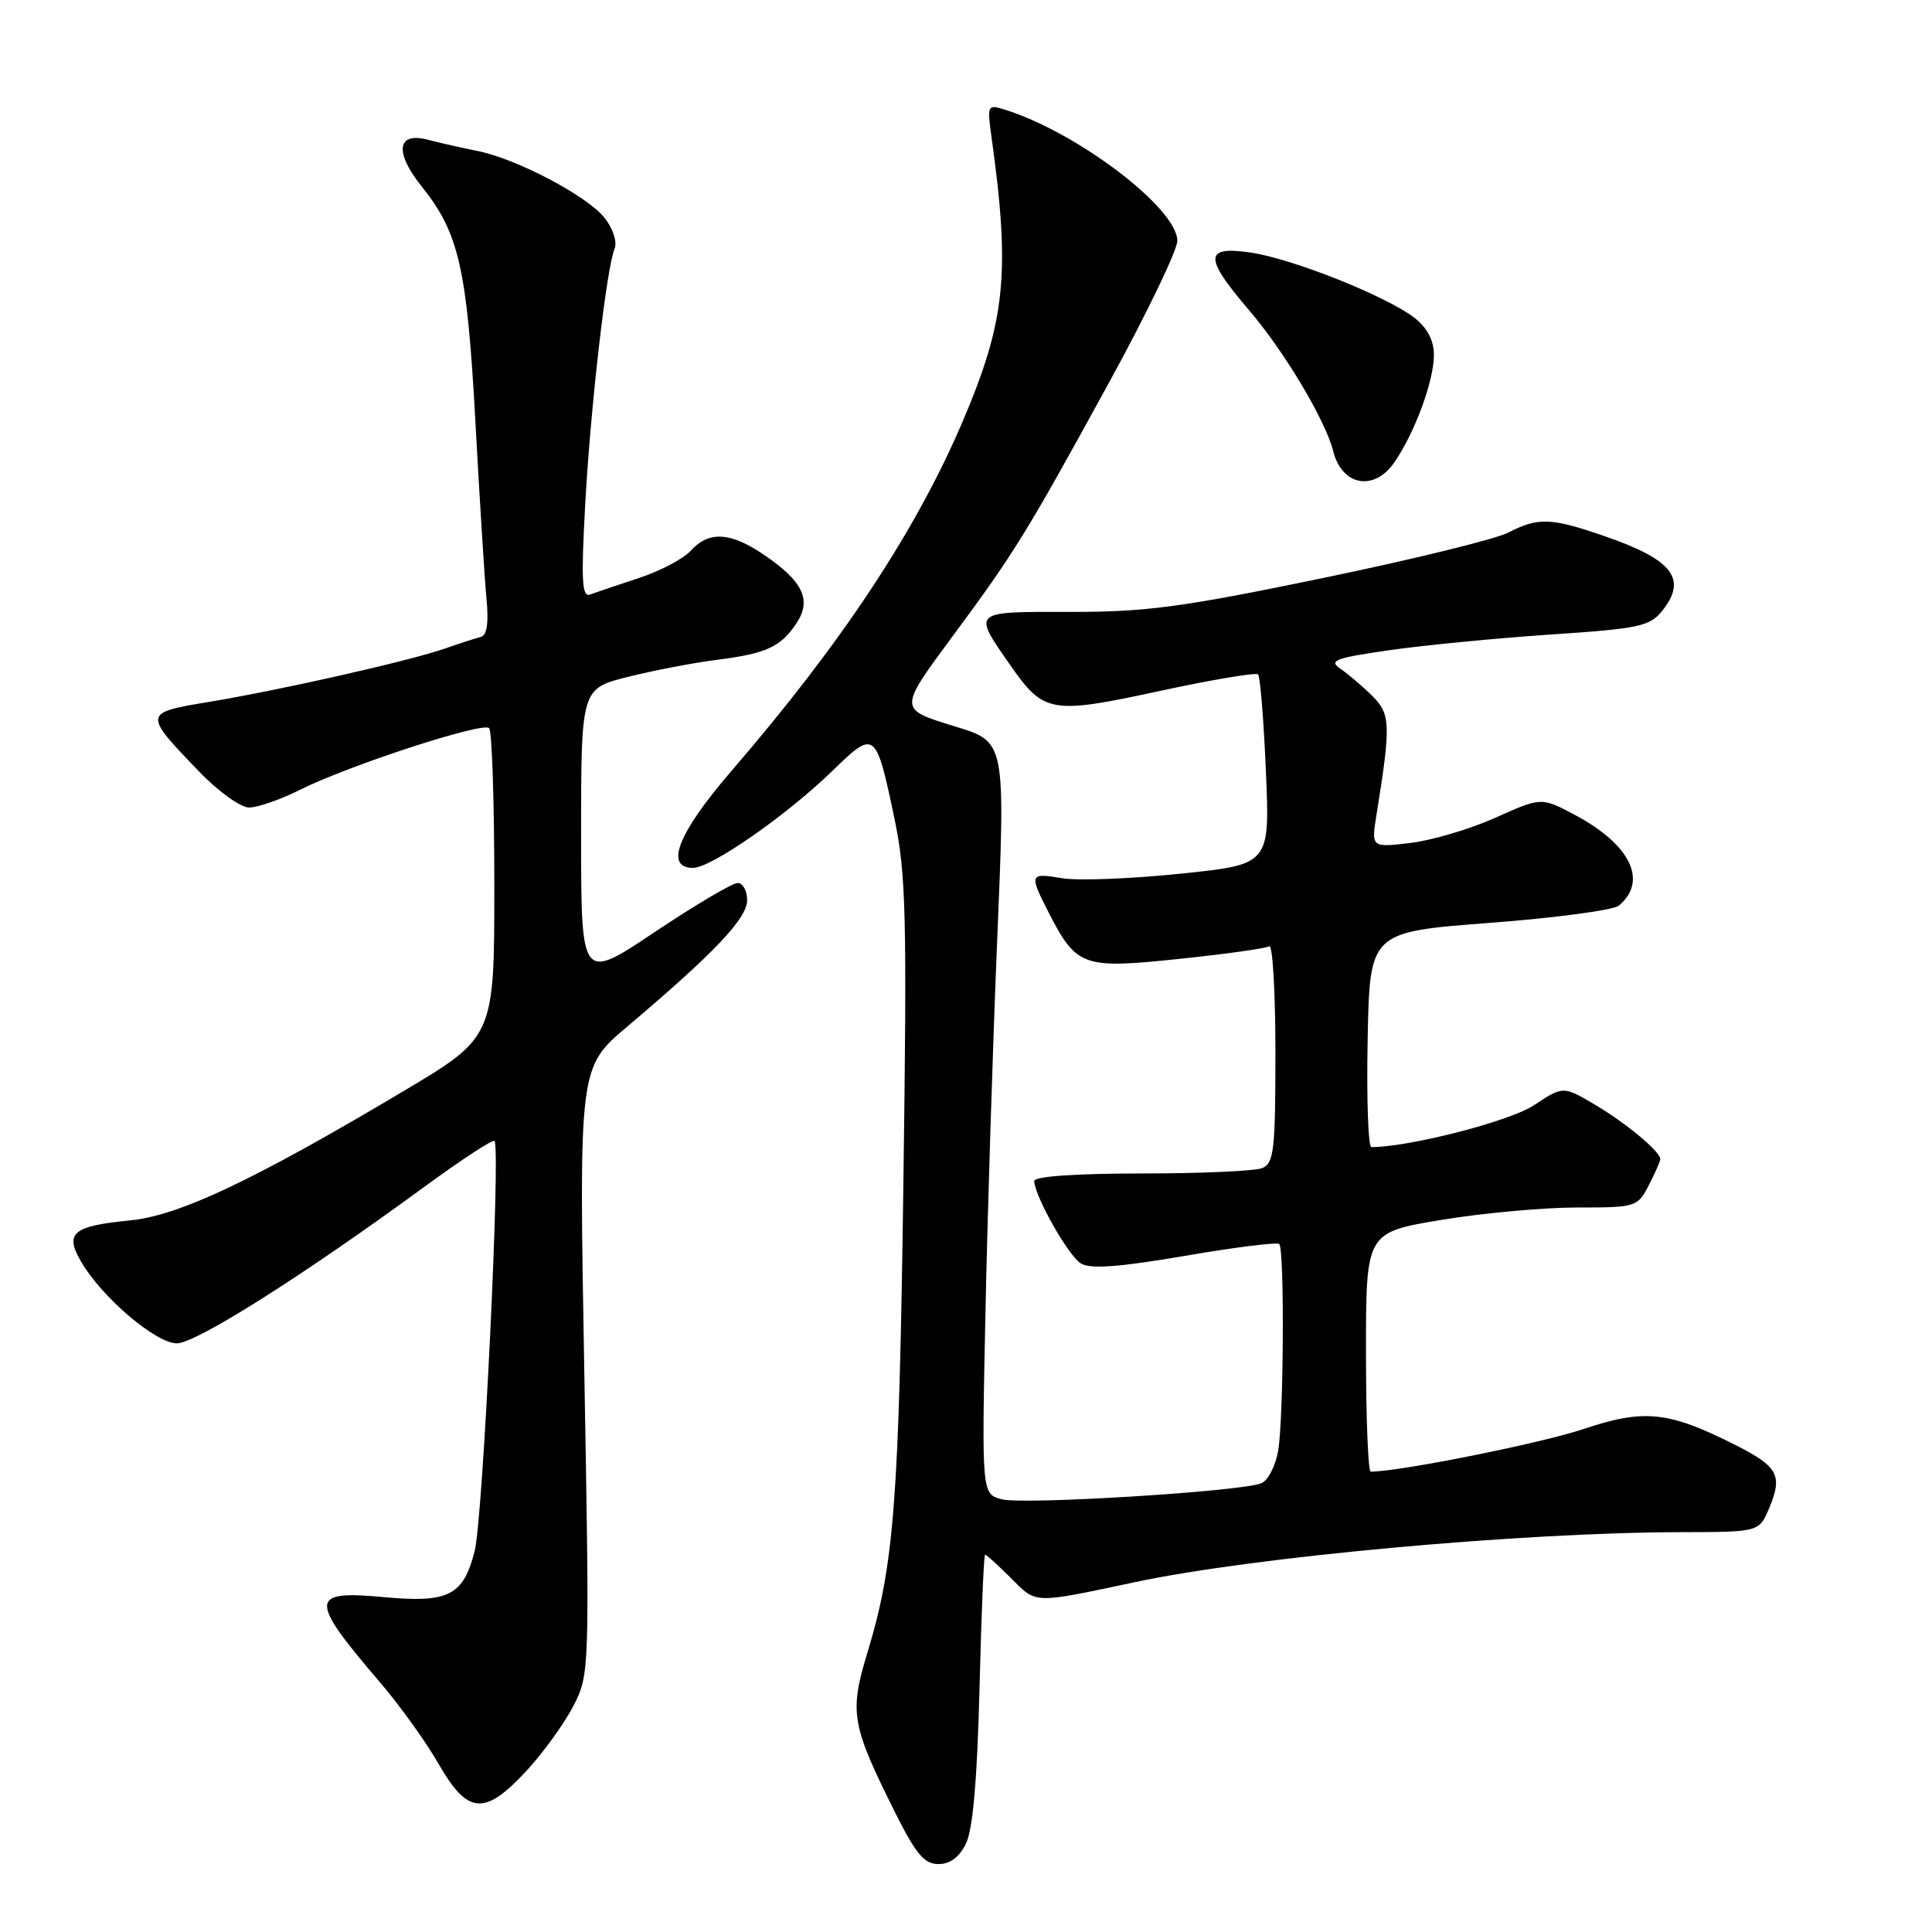 <?xml version="1.0" encoding="UTF-8" standalone="no"?>
<!DOCTYPE svg PUBLIC "-//W3C//DTD SVG 1.1//EN" "http://www.w3.org/Graphics/SVG/1.1/DTD/svg11.dtd" >
<svg xmlns="http://www.w3.org/2000/svg" xmlns:xlink="http://www.w3.org/1999/xlink" version="1.1" viewBox="0 0 256 256">
 <g >
 <path fill="currentColor"
d=" M 128.01 244.25 C 128.91 242.40 129.49 235.70 129.79 223.75 C 130.03 213.99 130.36 206.00 130.53 206.00 C 130.71 206.00 132.25 207.41 133.97 209.12 C 137.39 212.55 136.77 212.53 150.50 209.62 C 166.31 206.27 201.61 203.05 222.80 203.02 C 233.10 203.00 233.10 203.00 234.44 199.80 C 236.23 195.54 235.60 194.34 230.11 191.55 C 221.09 186.99 217.92 186.64 209.77 189.37 C 204.12 191.26 185.42 195.00 181.63 195.00 C 181.28 195.00 181.00 187.87 181.00 179.15 C 181.00 163.31 181.00 163.31 190.95 161.65 C 196.43 160.74 204.52 160.00 208.93 160.00 C 216.80 160.00 216.98 159.94 218.47 157.05 C 219.31 155.43 220.00 153.87 220.00 153.59 C 220.00 152.59 215.44 148.79 211.31 146.36 C 207.13 143.89 207.13 143.89 203.24 146.46 C 200.06 148.57 186.76 151.99 181.72 152.00 C 181.29 152.00 181.07 145.59 181.22 137.75 C 181.50 123.50 181.50 123.50 197.35 122.29 C 206.06 121.63 213.78 120.60 214.49 120.01 C 218.41 116.76 216.06 111.90 208.68 107.98 C 204.23 105.62 204.23 105.62 198.14 108.36 C 194.79 109.86 189.72 111.36 186.87 111.70 C 181.69 112.31 181.69 112.31 182.40 107.91 C 184.32 95.99 184.26 94.62 181.82 92.20 C 180.55 90.94 178.66 89.33 177.63 88.63 C 176.01 87.52 176.85 87.20 184.13 86.15 C 188.74 85.49 198.33 84.56 205.45 84.08 C 217.06 83.31 218.59 82.99 220.20 81.00 C 223.66 76.73 221.69 74.16 212.52 71.01 C 205.49 68.59 203.81 68.53 199.86 70.57 C 198.18 71.44 187.07 74.16 175.16 76.62 C 156.62 80.46 151.82 81.10 141.79 81.08 C 128.66 81.06 128.83 80.91 133.91 88.20 C 138.32 94.50 139.29 94.67 153.57 91.58 C 160.51 90.08 166.42 89.08 166.70 89.36 C 166.98 89.64 167.45 95.42 167.74 102.21 C 168.27 114.55 168.27 114.55 156.39 115.77 C 149.85 116.45 142.81 116.72 140.75 116.37 C 136.43 115.64 136.35 115.81 138.89 120.79 C 142.63 128.11 143.44 128.40 156.14 127.07 C 162.31 126.43 167.72 125.67 168.18 125.39 C 168.63 125.11 169.00 131.45 169.00 139.47 C 169.00 152.43 168.80 154.14 167.25 154.78 C 166.29 155.17 159.09 155.49 151.25 155.49 C 142.39 155.50 137.02 155.88 137.04 156.50 C 137.13 158.57 141.57 166.41 143.23 167.42 C 144.48 168.18 148.28 167.90 156.99 166.41 C 163.60 165.27 169.24 164.57 169.51 164.84 C 170.21 165.54 170.10 187.78 169.37 192.19 C 169.03 194.22 168.02 196.18 167.13 196.54 C 164.46 197.63 135.73 199.41 132.79 198.67 C 130.08 197.98 130.08 197.98 130.57 174.24 C 130.84 161.18 131.53 139.31 132.09 125.64 C 133.24 97.77 133.35 98.35 126.23 96.16 C 119.08 93.95 119.08 93.97 126.20 84.34 C 134.48 73.15 136.00 70.68 146.98 50.64 C 151.94 41.59 156.00 33.16 156.00 31.91 C 156.00 27.60 142.73 17.51 133.14 14.53 C 130.84 13.81 130.79 13.93 131.38 18.15 C 133.90 36.26 133.25 42.52 127.49 56.00 C 121.30 70.45 111.49 85.27 96.94 102.13 C 89.84 110.37 88.00 115.00 91.83 115.00 C 94.23 115.00 104.23 108.04 110.29 102.15 C 115.95 96.65 116.06 96.74 118.53 108.52 C 120.06 115.80 120.19 121.33 119.70 157.12 C 119.12 199.08 118.48 207.31 114.94 218.98 C 112.52 226.94 112.80 228.54 118.65 240.25 C 121.37 245.68 122.48 247.00 124.35 247.00 C 125.90 247.00 127.13 246.08 128.01 244.25 Z  M 69.80 234.60 C 72.03 232.18 74.82 228.31 76.00 226.00 C 78.12 221.85 78.13 221.42 77.42 181.63 C 76.71 141.45 76.71 141.45 83.10 136.04 C 94.63 126.30 99.00 121.69 99.00 119.29 C 99.00 118.03 98.43 117.00 97.74 117.00 C 97.05 117.00 92.10 119.93 86.74 123.51 C 77.00 130.03 77.00 130.03 77.00 110.64 C 77.00 91.24 77.00 91.24 83.25 89.68 C 86.69 88.82 91.97 87.81 95.00 87.43 C 101.57 86.60 103.49 85.71 105.57 82.53 C 107.57 79.48 106.38 77.01 101.24 73.52 C 96.79 70.49 93.92 70.33 91.54 72.96 C 90.56 74.04 87.46 75.68 84.63 76.60 C 81.81 77.53 78.91 78.51 78.18 78.78 C 77.11 79.17 76.99 76.92 77.54 66.88 C 78.25 53.94 80.35 35.62 81.44 32.93 C 81.80 32.05 81.22 30.28 80.13 28.89 C 77.82 25.96 68.42 21.01 63.20 19.99 C 61.17 19.59 58.27 18.93 56.76 18.53 C 52.60 17.41 52.21 20.13 55.87 24.70 C 60.81 30.86 61.88 35.53 62.99 55.83 C 63.55 66.10 64.21 76.66 64.46 79.30 C 64.77 82.54 64.53 84.19 63.71 84.40 C 63.04 84.56 60.92 85.25 59.00 85.92 C 54.32 87.56 37.35 91.40 27.79 92.99 C 18.92 94.46 18.92 94.48 26.40 102.25 C 28.93 104.89 31.88 107.00 33.02 107.00 C 34.14 107.00 37.19 105.94 39.78 104.64 C 46.22 101.42 63.97 95.63 64.81 96.48 C 65.19 96.86 65.50 106.22 65.50 117.29 C 65.50 137.42 65.50 137.42 53.38 144.63 C 33.54 156.44 23.73 161.07 17.24 161.71 C 9.61 162.46 8.52 163.38 10.76 167.20 C 13.52 171.93 20.65 178.00 23.44 178.00 C 25.97 178.00 40.19 169.01 56.30 157.21 C 61.14 153.67 65.29 150.95 65.52 151.18 C 66.37 152.03 64.00 201.11 62.90 205.50 C 61.40 211.43 59.45 212.42 50.89 211.63 C 40.92 210.70 40.88 211.85 50.43 223.01 C 53.01 226.03 56.48 230.86 58.13 233.75 C 61.99 240.47 64.24 240.63 69.80 234.60 Z  M 184.77 61.25 C 187.46 57.35 190.00 50.47 190.00 47.05 C 190.00 45.13 189.14 43.47 187.47 42.15 C 183.84 39.30 171.33 34.30 165.75 33.47 C 159.53 32.56 159.49 34.07 165.56 41.17 C 170.21 46.61 175.63 55.70 176.65 59.76 C 177.82 64.39 182.06 65.17 184.77 61.25 Z "/>
</g>
</svg>